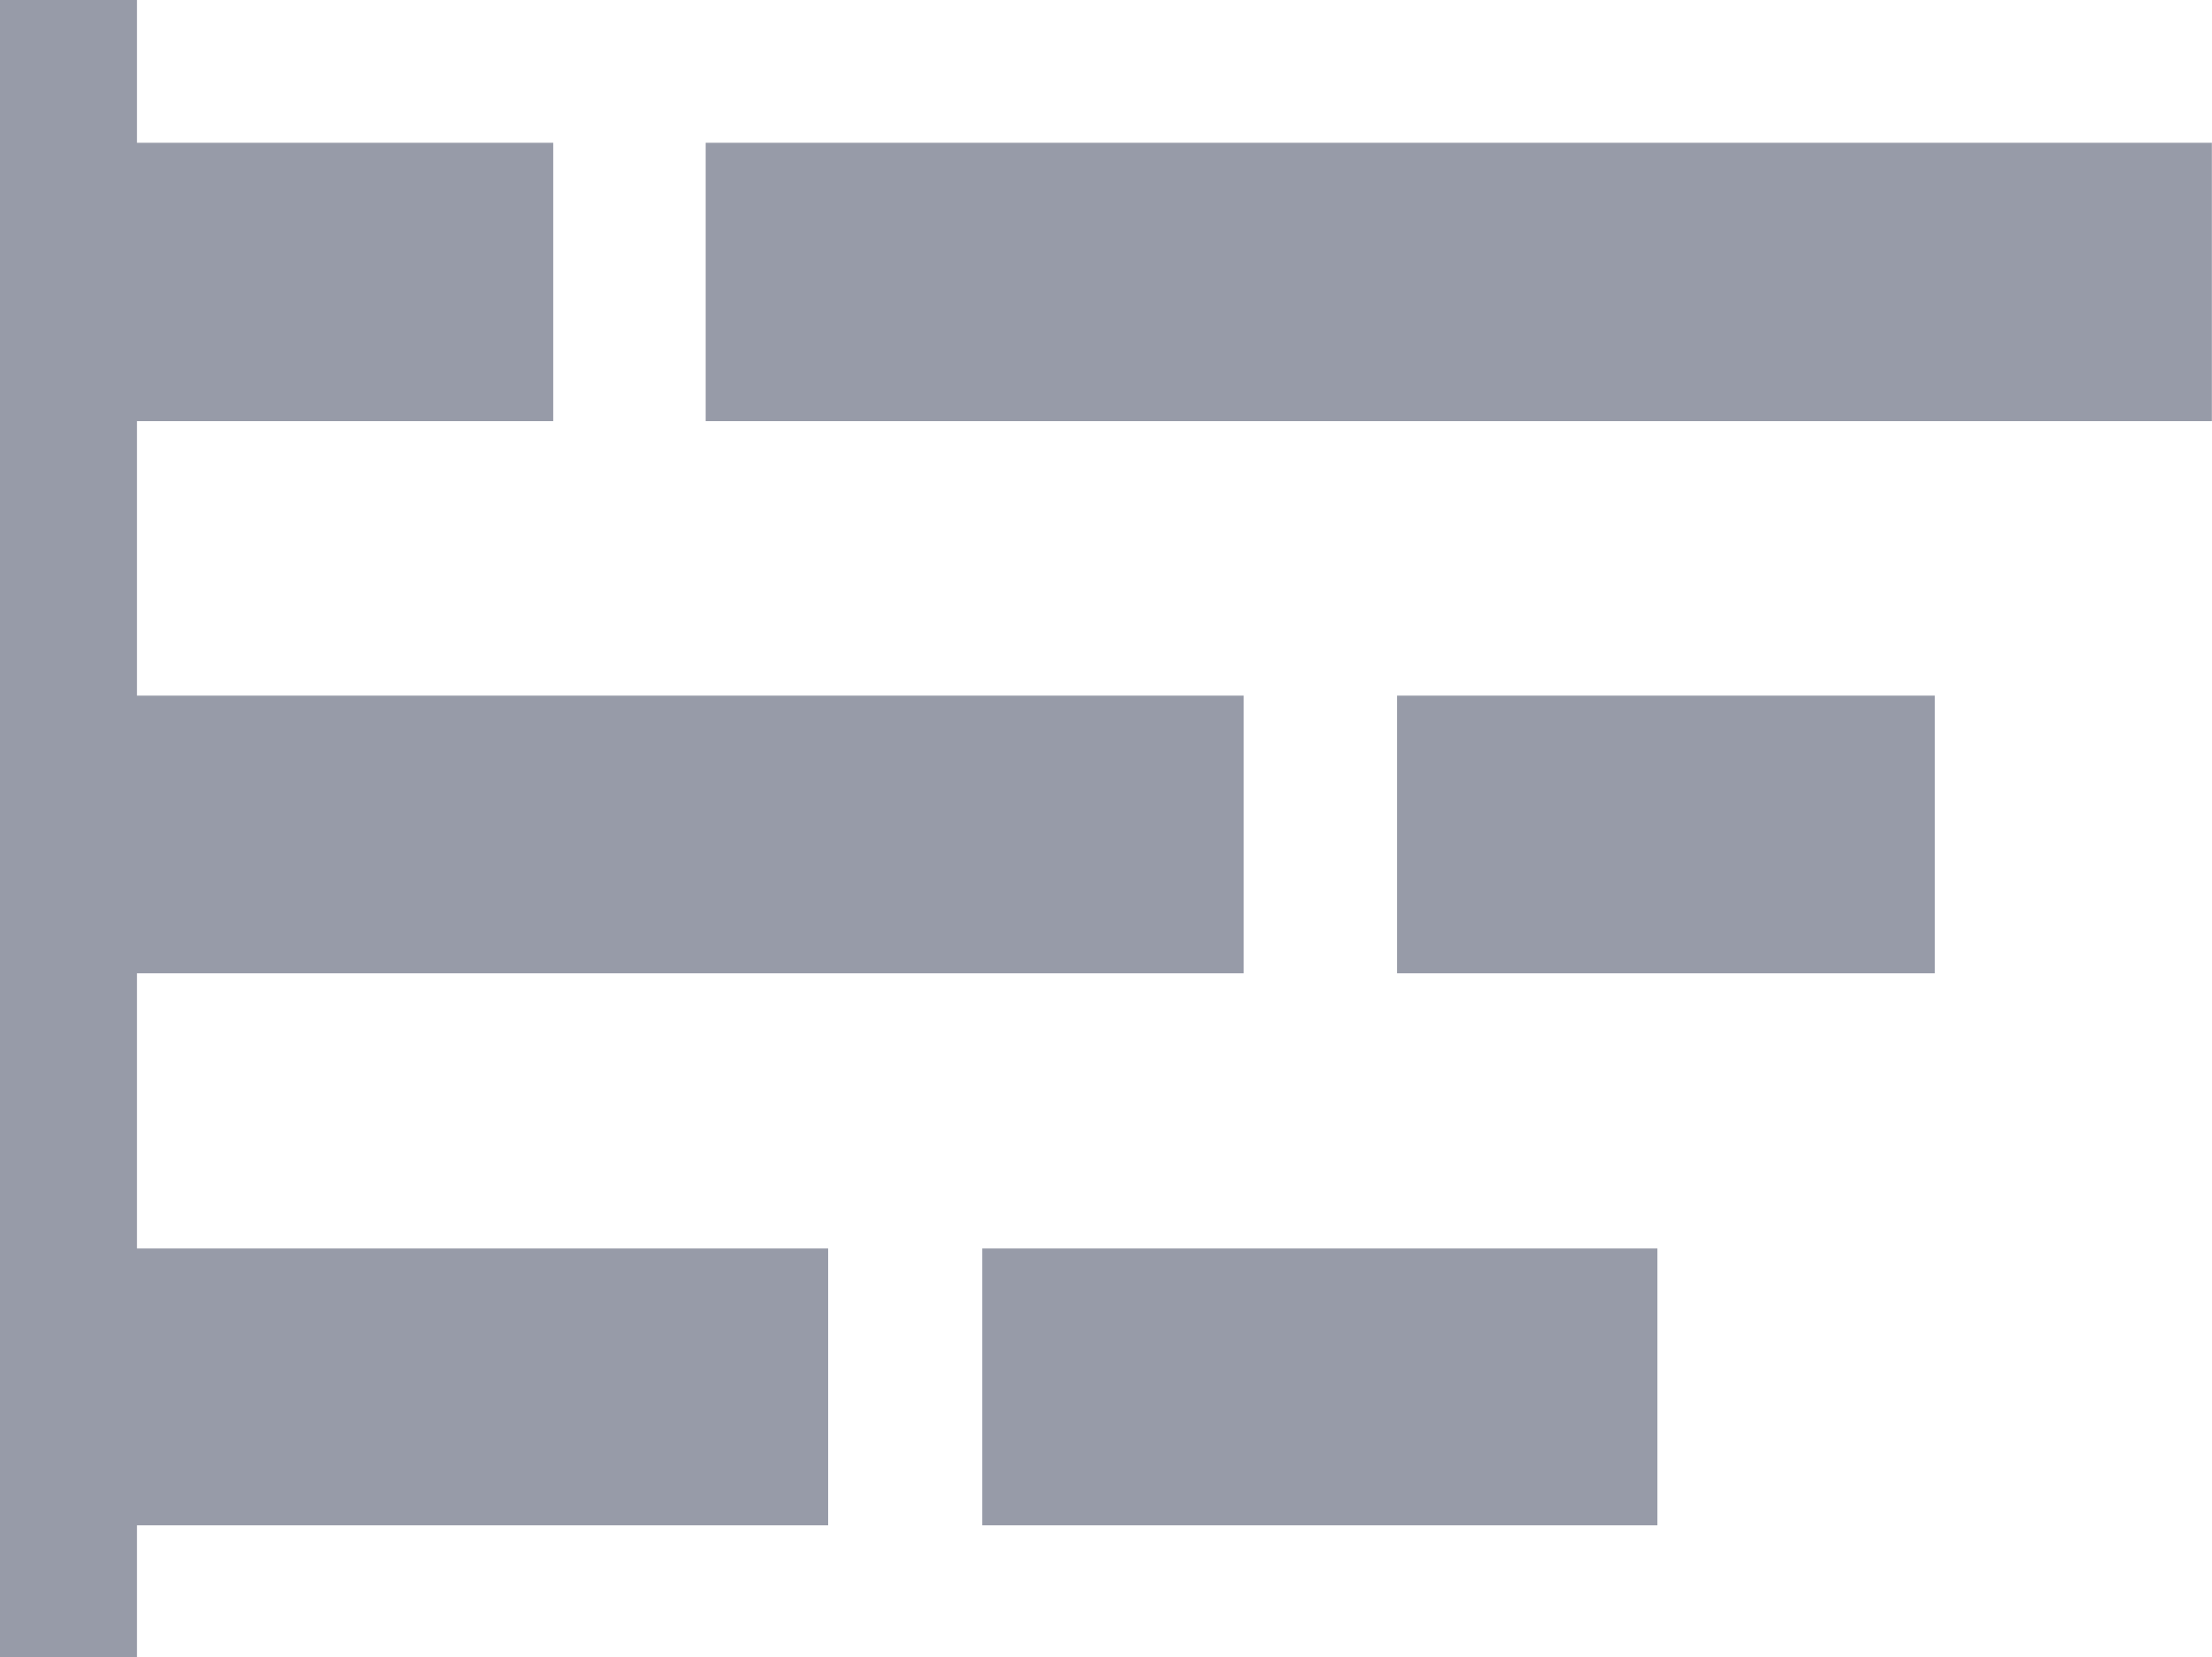 <?xml version="1.0" encoding="utf-8"?>
<!-- Generator: Adobe Illustrator 16.0.0, SVG Export Plug-In . SVG Version: 6.00 Build 0)  -->
<!DOCTYPE svg PUBLIC "-//W3C//DTD SVG 1.1//EN" "http://www.w3.org/Graphics/SVG/1.1/DTD/svg11.dtd">
<svg version="1.1" id="chart-bar_copy_1_" xmlns="http://www.w3.org/2000/svg" xmlns:xlink="http://www.w3.org/1999/xlink" x="0px"
	 y="0px" width="16.002px" height="11.99px" viewBox="0 0 16.002 11.99" enable-background="new 0 0 16.002 11.99"
	 xml:space="preserve">
<g id="chart-bar_copy">
	<g>
		<path fill-rule="evenodd" clip-rule="evenodd" fill="#979BA8" d="M0.991,7.042h8.006V5.033H0.991V3.047h3.011V1.033H0.991V0H0
			v11.99h0.991v-0.954h5V9.033h-5V7.042z M7.106,11.036h4.884V9.033H7.106V11.036z M10.107,7.042h3.89V5.033h-3.89V7.042z
			 M5.105,1.033v2.014h10.896V1.033H5.105z"/>
	</g>
</g>
</svg>
